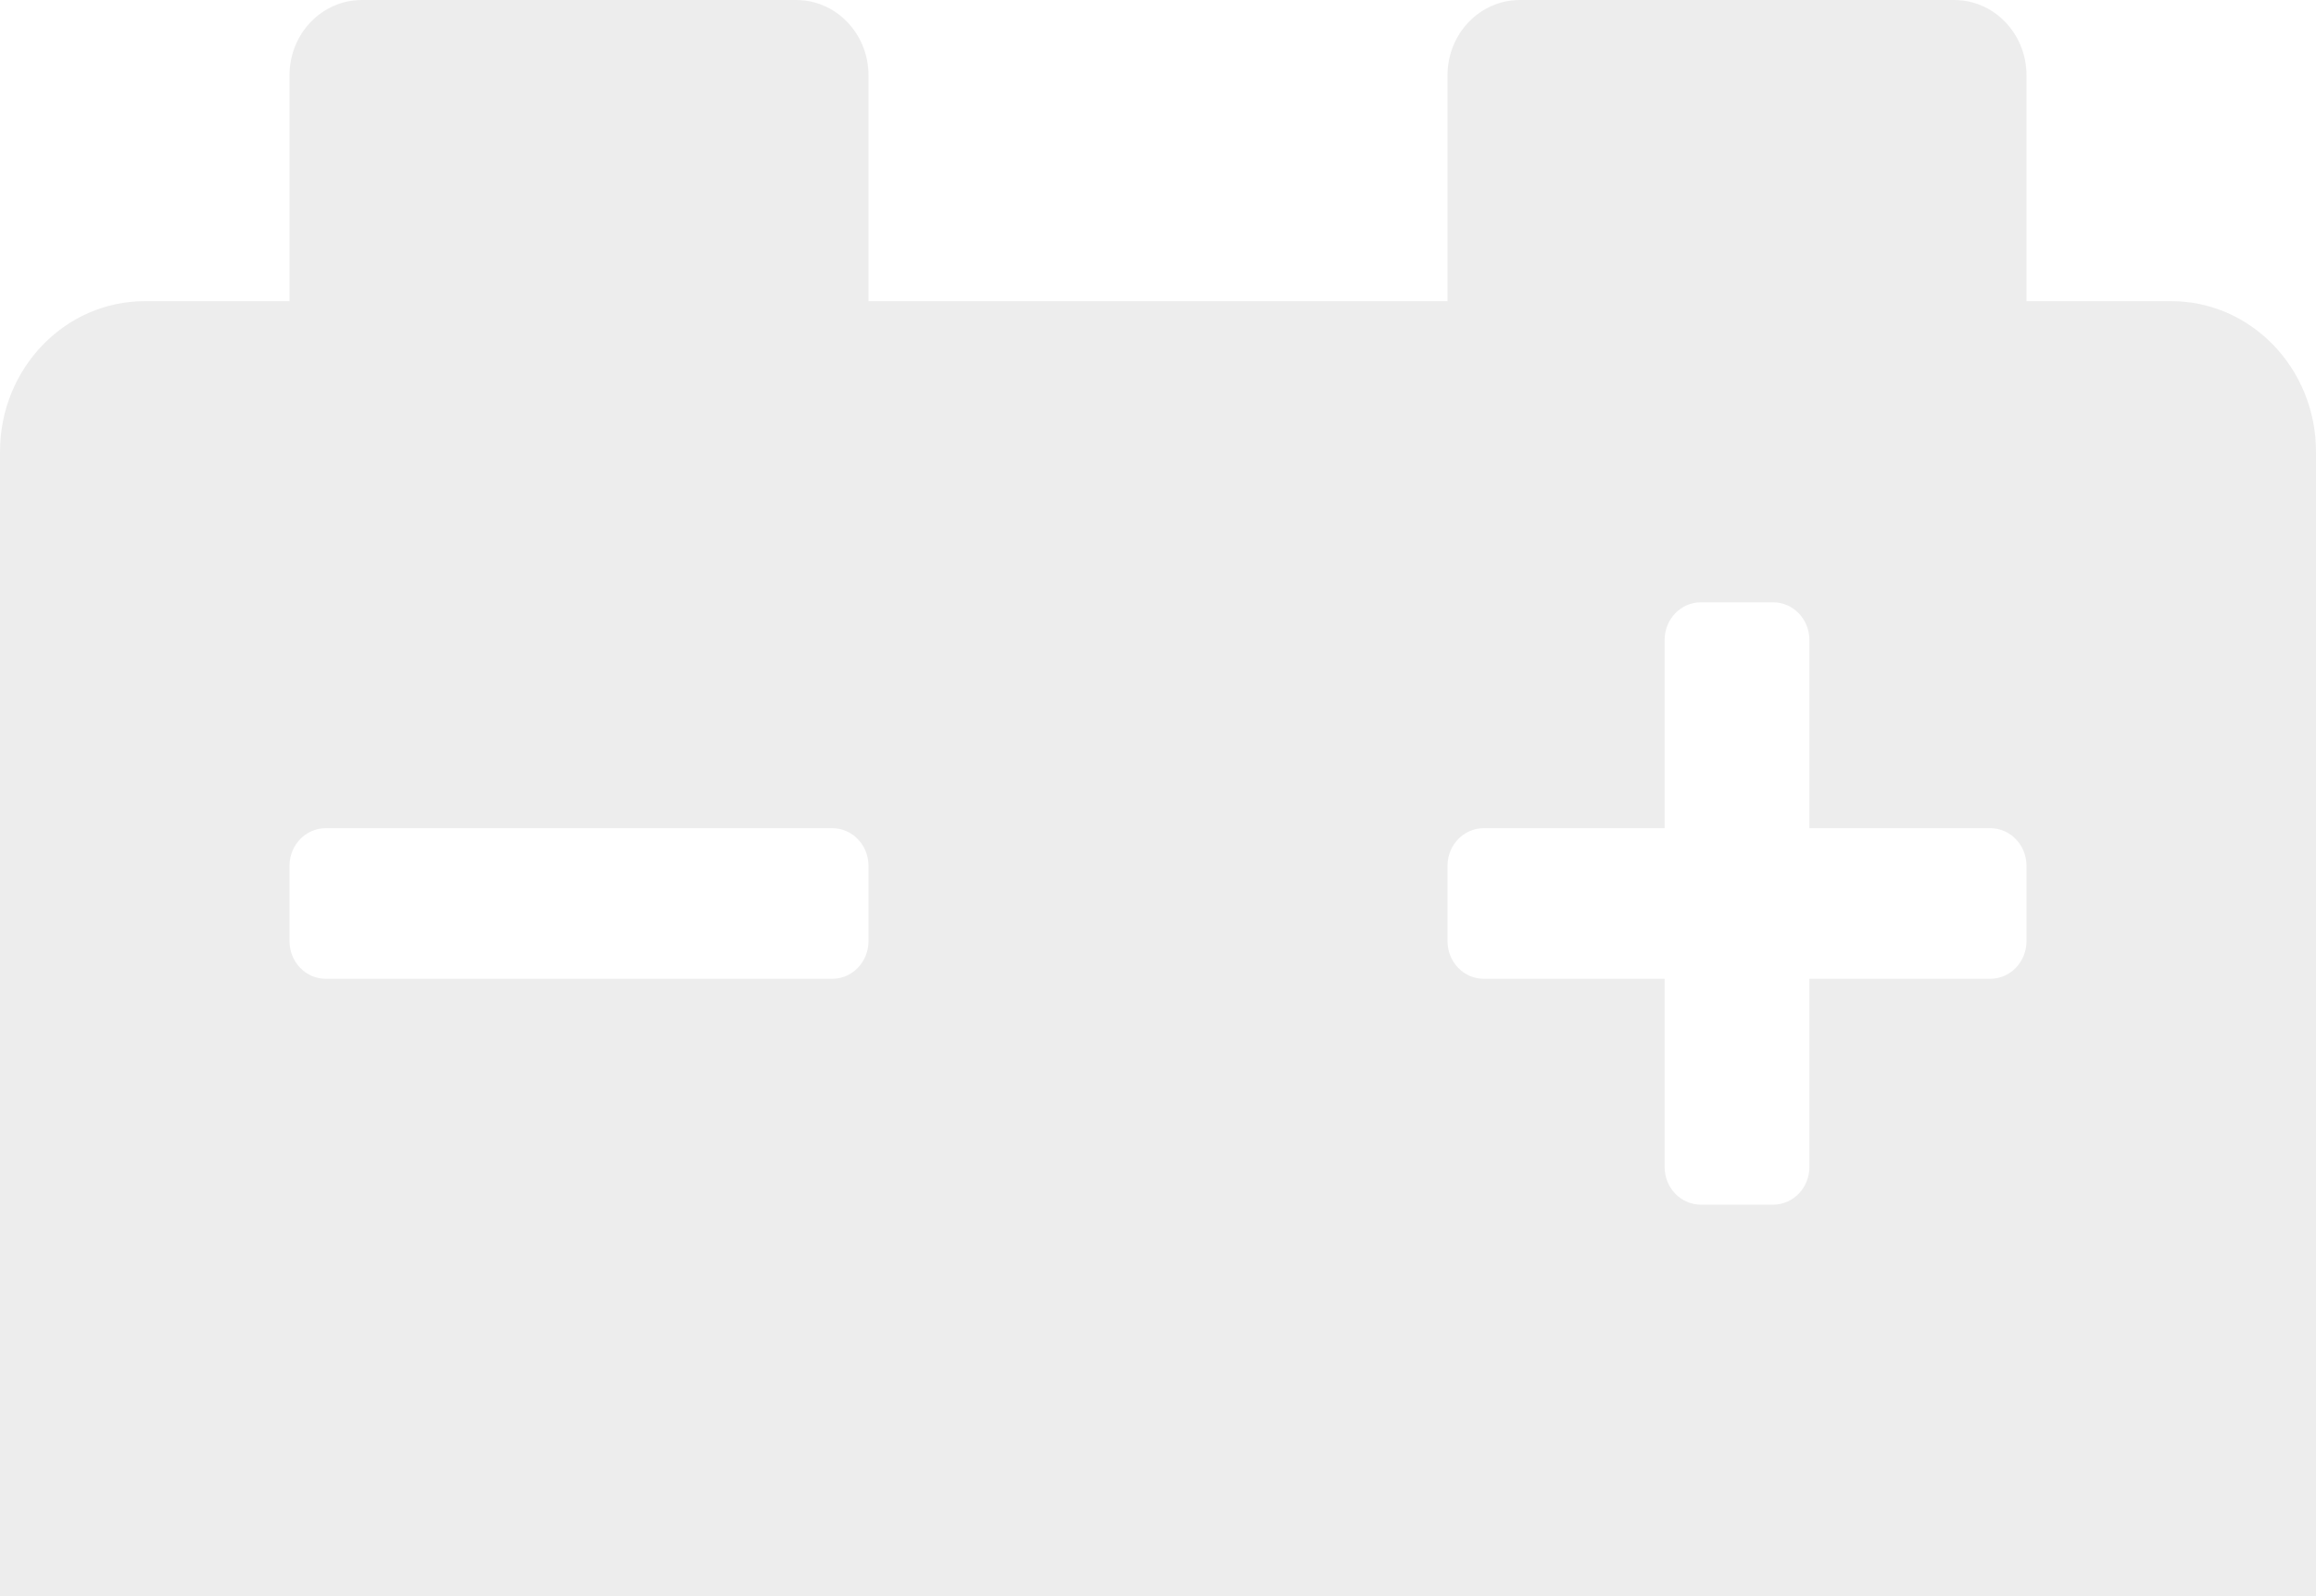 <svg width="132" height="91" viewBox="0 0 132 91" fill="none" xmlns="http://www.w3.org/2000/svg">
<path d="M123.75 17.167H115.5V4.292C115.5 1.921 113.654 0 111.375 0H86.625C84.346 0 82.5 1.921 82.5 4.292V17.167H49.5V4.292C49.5 1.921 47.654 0 45.375 0H20.625C18.346 0 16.5 1.921 16.5 4.292V17.167H8.25C3.694 17.167 0 21.01 0 25.75V94.417C0 99.156 3.694 103 8.25 103H123.75C128.306 103 132 99.156 132 94.417V25.75C132 21.01 128.306 17.167 123.75 17.167ZM49.5 53.646C49.5 54.831 48.577 55.792 47.438 55.792H18.562C17.423 55.792 16.5 54.831 16.5 53.646V49.354C16.5 48.169 17.423 47.208 18.562 47.208H47.438C48.577 47.208 49.5 48.169 49.5 49.354V53.646ZM115.5 53.646C115.5 54.831 114.577 55.792 113.437 55.792H103.125V66.521C103.125 67.706 102.202 68.667 101.062 68.667H96.938C95.798 68.667 94.875 67.706 94.875 66.521V55.792H84.562C83.423 55.792 82.5 54.831 82.5 53.646V49.354C82.5 48.169 83.423 47.208 84.562 47.208H94.875V36.479C94.875 35.294 95.798 34.333 96.938 34.333H101.062C102.202 34.333 103.125 35.294 103.125 36.479V47.208H113.437C114.577 47.208 115.5 48.169 115.5 49.354V53.646Z" fill="#DDDDDD" fill-opacity="0.5"/>
</svg>
